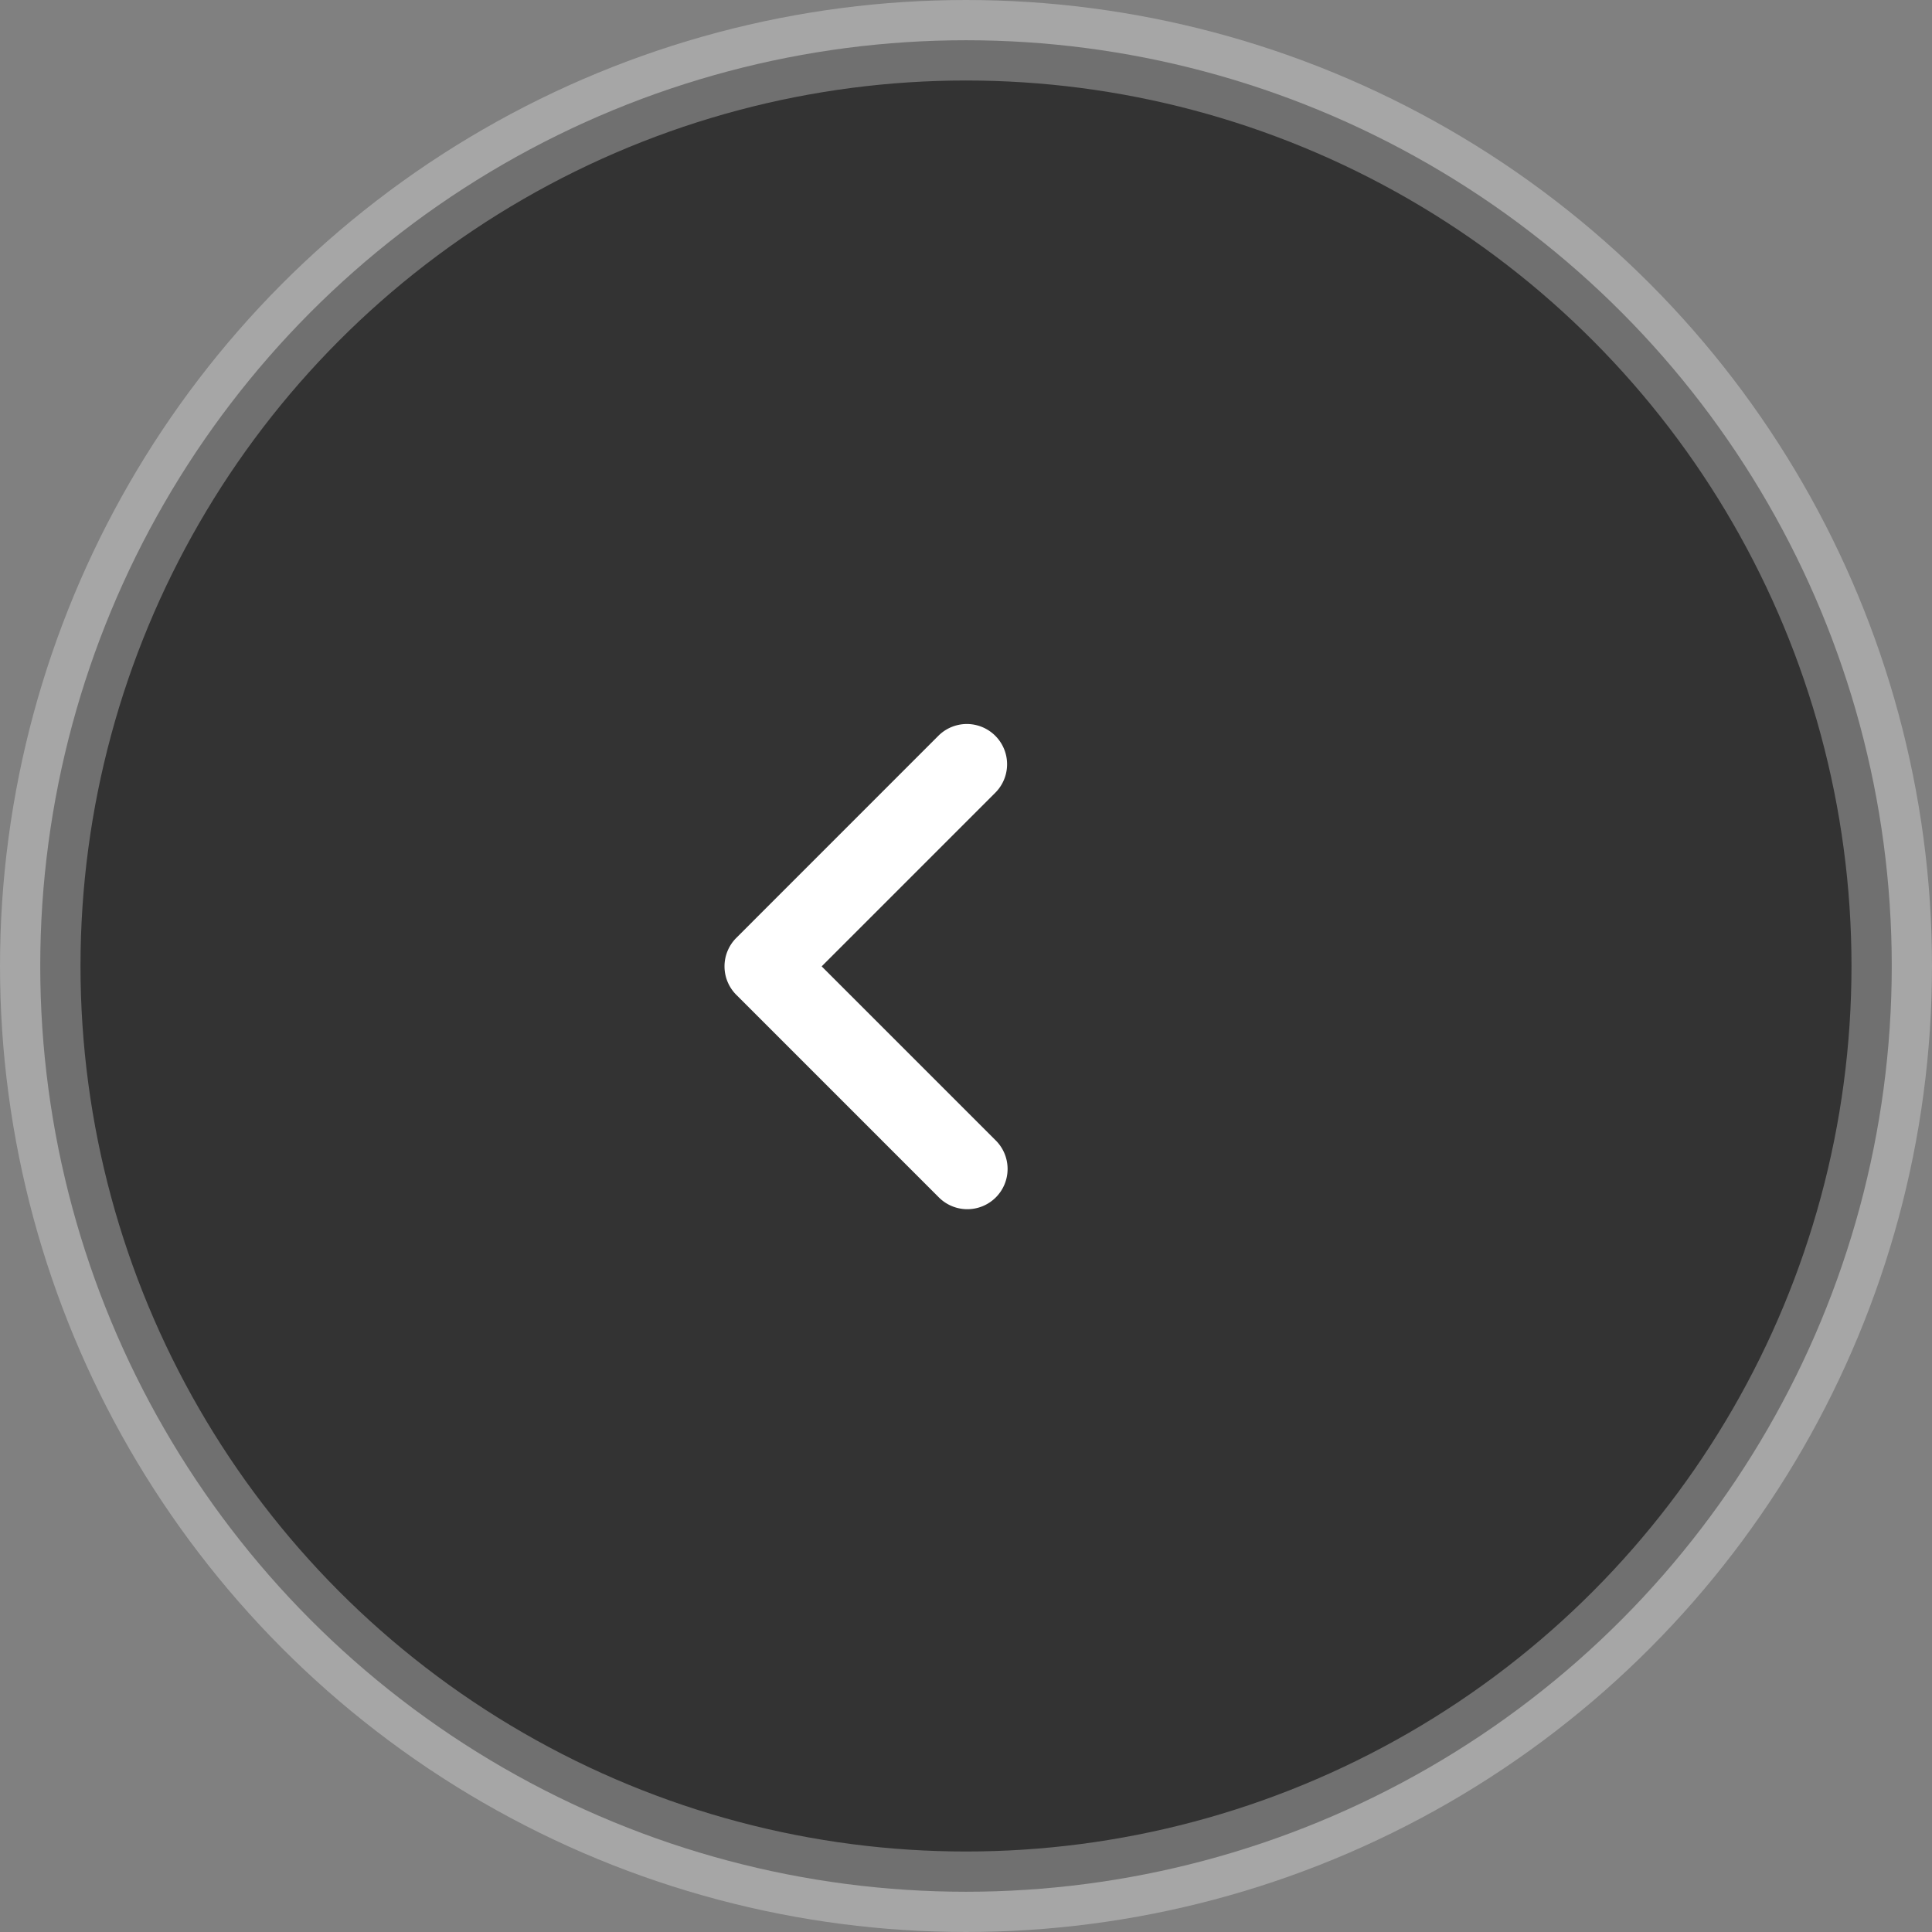 <svg width="48" height="48" viewBox="0 0 48 48" xmlns="http://www.w3.org/2000/svg"><rect x="0" y="0" width="48" height="48" fill="#808080" stroke="none"/><title>1E2787D4-9A02-4124-A7F5-D87412729FC6</title><g transform="translate(1 1)" fill="none" fill-rule="evenodd"><circle stroke-opacity=".5" stroke="#FFF" stroke-width="2" fill="#000" fill-rule="nonzero" opacity=".6" stroke-linejoin="round" cx="23" cy="23" r="23"/><path d="M23.728 18.695l-4.314 4.314 4.314 4.314a1 1 0 1 1-1.414 1.414l-5.021-5.021a1 1 0 0 1 0-1.414l5.02-5.021a1 1 0 0 1 1.415 1.414z" fill="#FFF"/></g></svg>